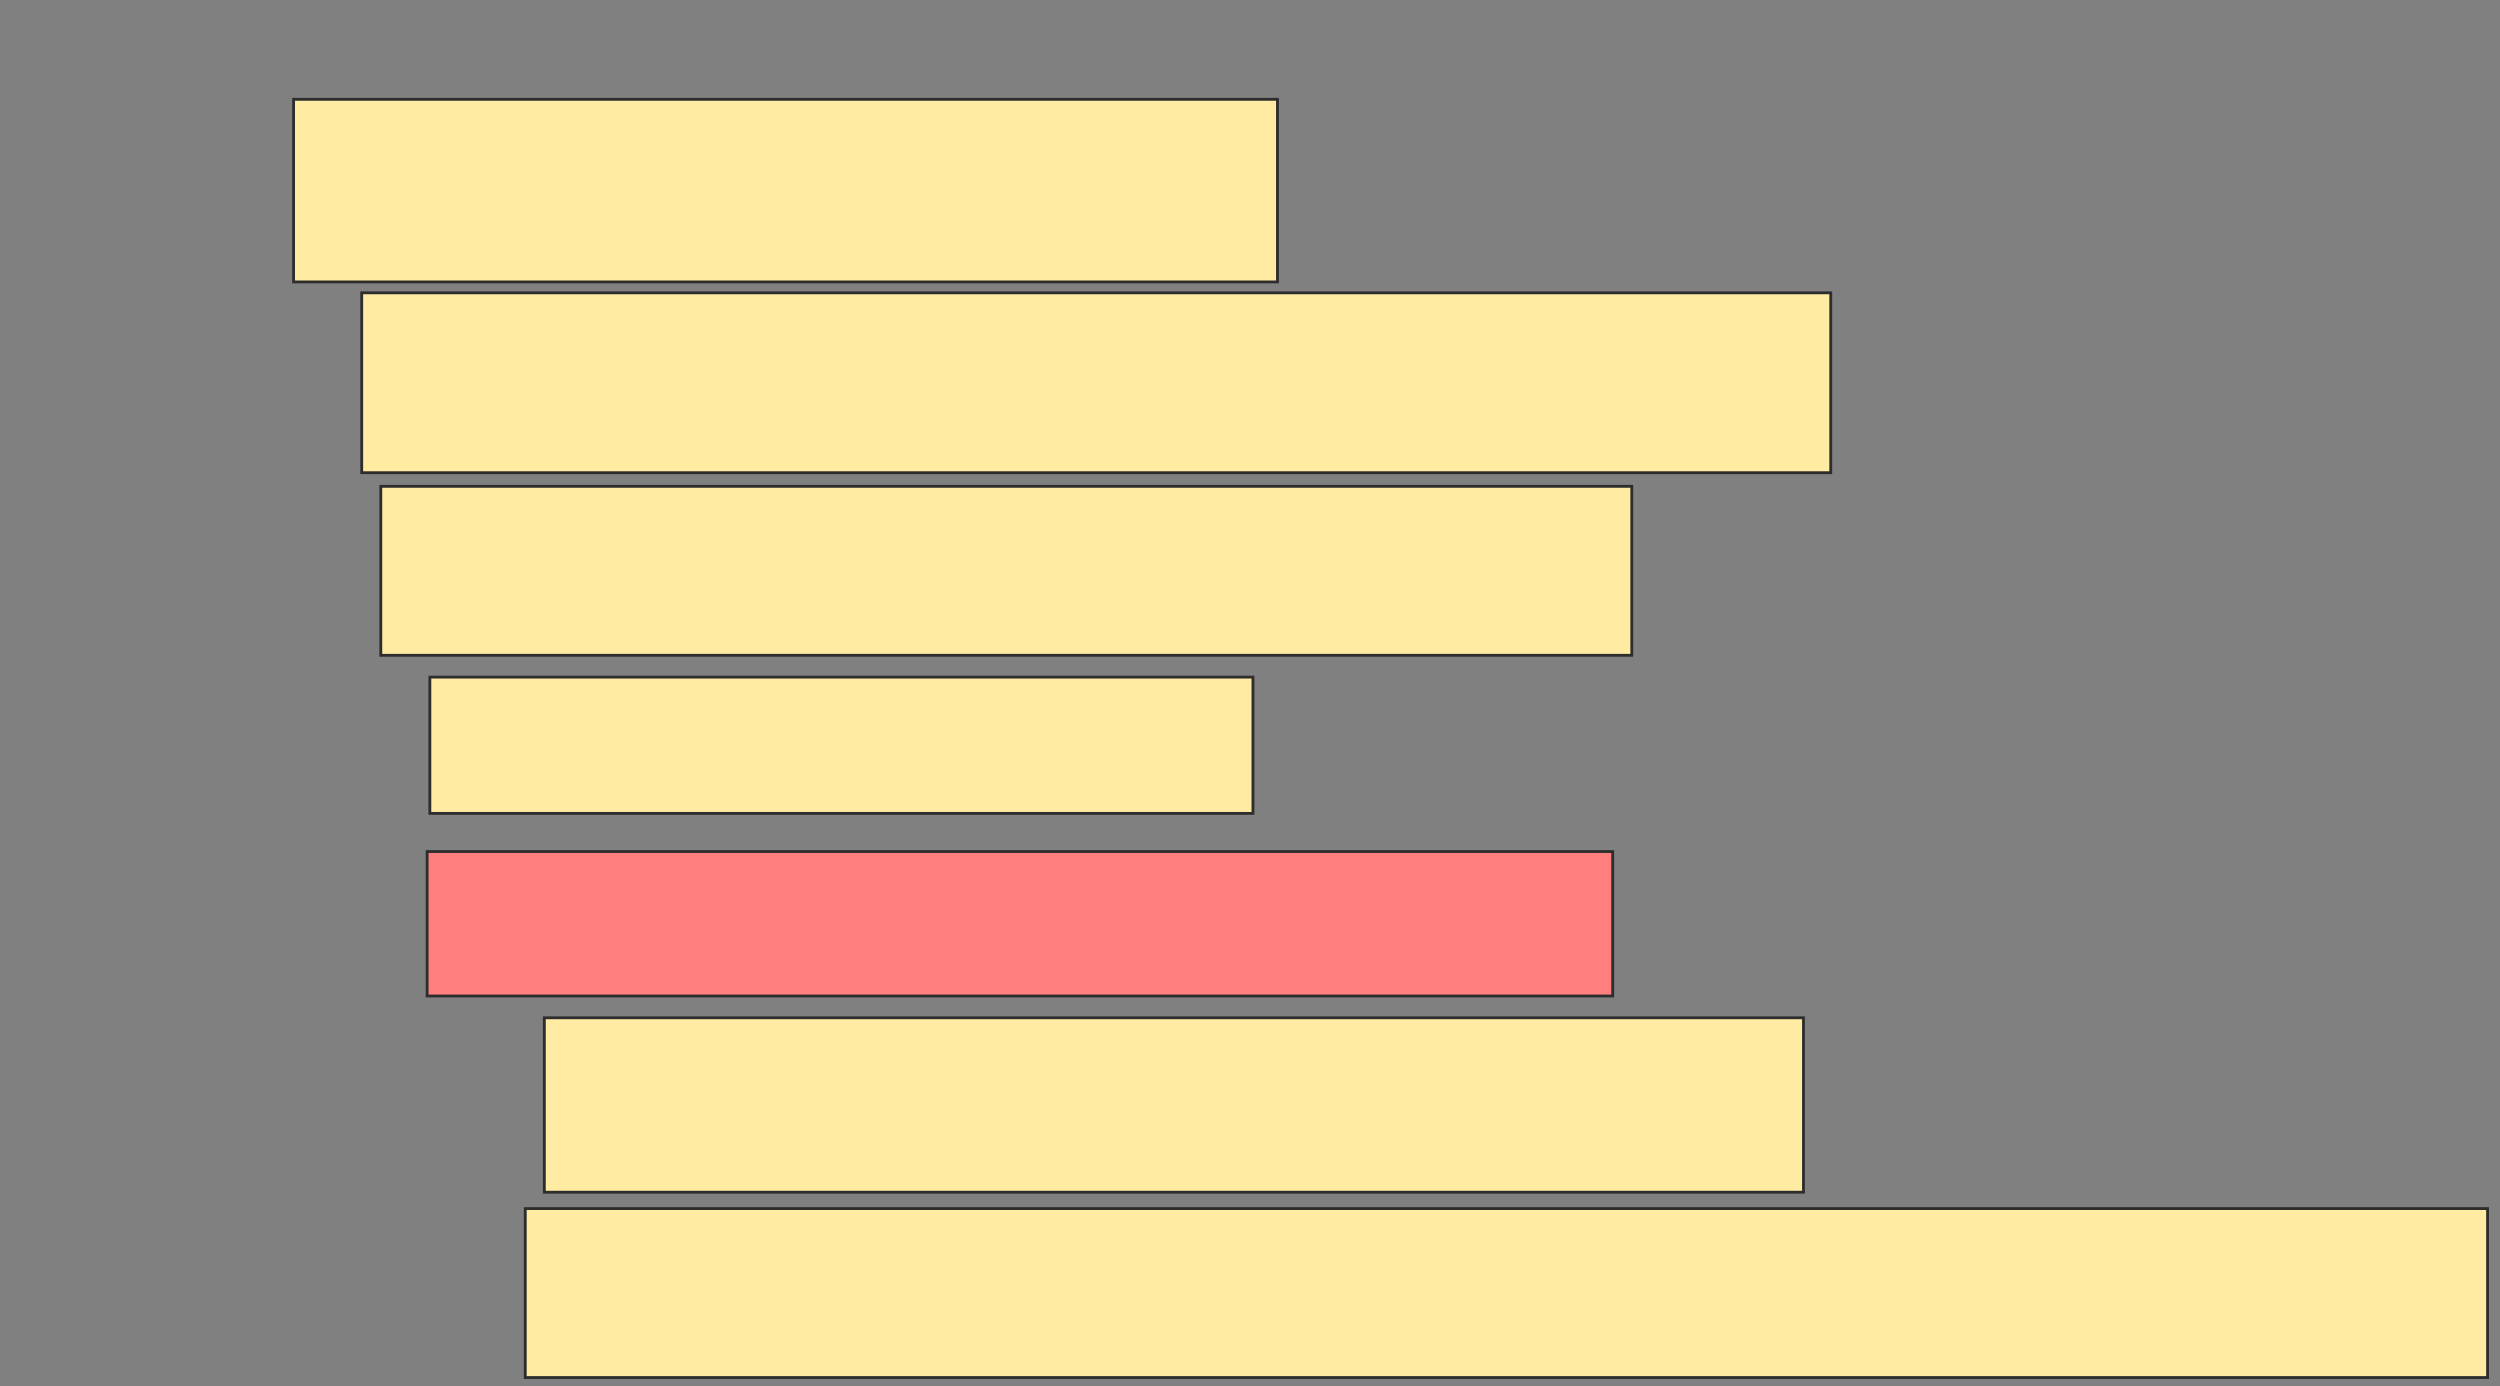 <svg height="489" width="882" xmlns="http://www.w3.org/2000/svg">
 <rect width="100%" height="100%" fill="#808080" stroke="none"/>
 <!-- Created with Image Occlusion Enhanced -->
 <g>
  <title>Labels</title>
 </g>
 <g>
  <title>Masks</title>
  <rect fill="#FFEBA2" height="64.423" id="db29ad5a129e4ded87d16751e777f791-ao-1" stroke="#2D2D2D" width="347.115" x="103.577" y="35.038"/>
  <rect fill="#FFEBA2" height="63.462" id="db29ad5a129e4ded87d16751e777f791-ao-2" stroke="#2D2D2D" width="518.269" x="127.615" y="103.308"/>
  <rect fill="#FFEBA2" height="59.615" id="db29ad5a129e4ded87d16751e777f791-ao-3" stroke="#2D2D2D" width="441.346" x="134.346" y="171.577"/>
  <rect fill="#FFEBA2" height="48.077" id="db29ad5a129e4ded87d16751e777f791-ao-4" stroke="#2D2D2D" width="290.385" x="151.654" y="238.885"/>
  <rect class="qshape" fill="#FF7E7E" height="50.962" id="db29ad5a129e4ded87d16751e777f791-ao-5" stroke="#2D2D2D" width="418.269" x="150.692" y="300.423"/>
  <rect fill="#FFEBA2" height="61.538" id="db29ad5a129e4ded87d16751e777f791-ao-6" stroke="#2D2D2D" width="444.231" x="192.038" y="359.077"/>
  <rect fill="#FFEBA2" height="59.615" id="db29ad5a129e4ded87d16751e777f791-ao-7" stroke="#2D2D2D" width="692.308" x="185.308" y="426.385"/>
 </g>
</svg>